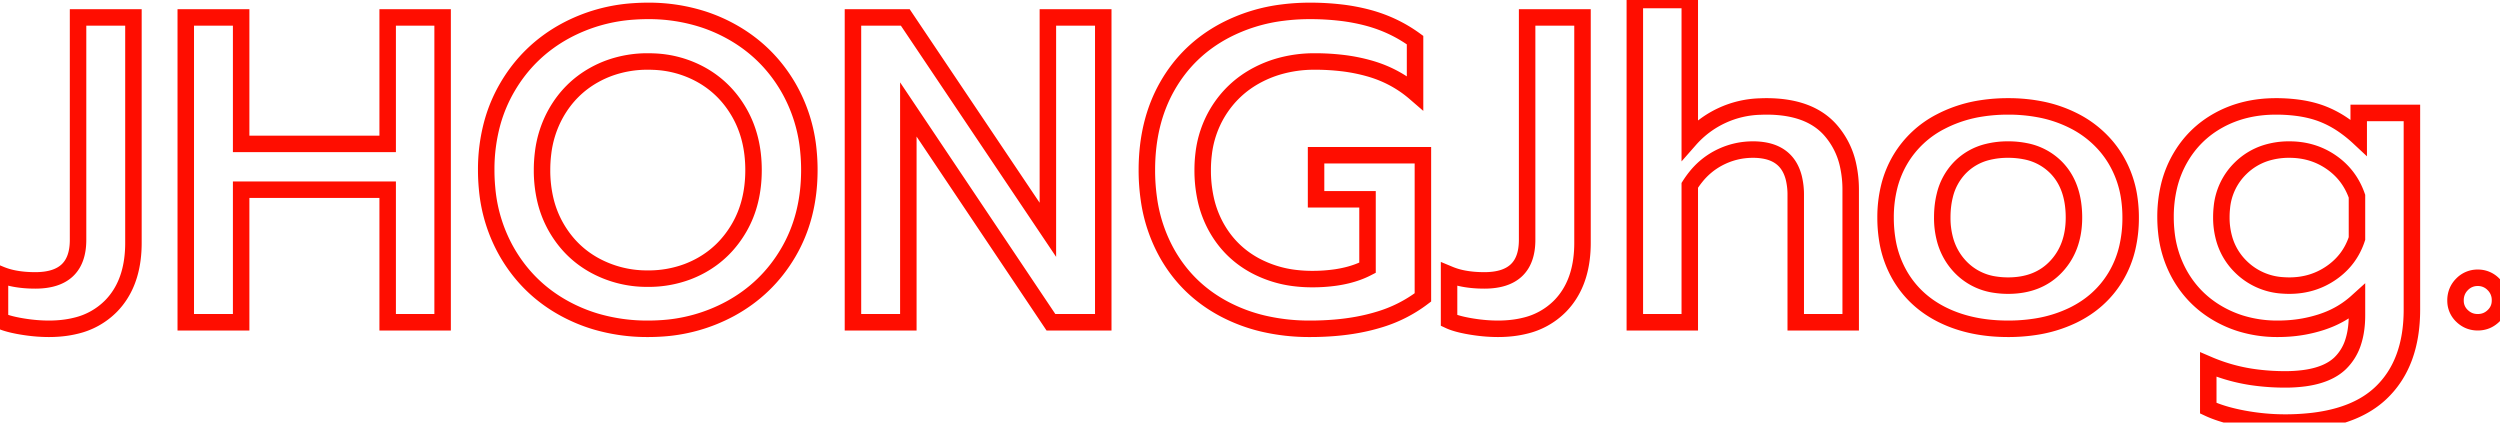 <svg width="286.65" height="48.45" viewBox="0 0 286.65 48.45" xmlns="http://www.w3.org/2000/svg"><g id="svgGroup" stroke-linecap="round" fill-rule="evenodd" font-size="9pt" stroke="#ff0d00" stroke-width="0.5mm" fill="none" style="stroke:#ff0d00;stroke-width:0.5mm;fill:none"><path d="M 97.8 36.95 L 97.8 2 L 103.8 2 L 120.15 26.35 L 120.15 2 L 126.5 2 L 126.5 36.95 L 120.5 36.95 L 104.15 12.55 L 104.15 36.95 L 97.8 36.95 Z M 162.25 4.6 L 162.25 10.65 Q 160.05 8.75 157.2 7.9 A 19.815 19.815 0 0 0 153.859 7.225 A 26.51 26.51 0 0 0 150.75 7.05 A 14.675 14.675 0 0 0 146.514 7.646 A 13.044 13.044 0 0 0 144.225 8.575 Q 141.3 10.1 139.6 12.925 A 11.857 11.857 0 0 0 138.013 17.628 A 15.109 15.109 0 0 0 137.9 19.5 A 15.27 15.27 0 0 0 138.252 22.848 A 11.887 11.887 0 0 0 139.5 26.125 Q 141.1 28.95 143.95 30.475 A 12.914 12.914 0 0 0 148.648 31.902 A 16.136 16.136 0 0 0 150.45 32 A 18.766 18.766 0 0 0 153.122 31.821 Q 154.504 31.622 155.656 31.201 A 9.642 9.642 0 0 0 156.8 30.7 L 156.8 22.85 L 150.9 22.85 L 150.9 17.8 L 163.15 17.8 L 163.15 34.1 A 15.74 15.74 0 0 1 157.989 36.684 Q 155.771 37.351 153.11 37.58 A 33.933 33.933 0 0 1 150.2 37.7 A 23.169 23.169 0 0 1 144.86 37.108 A 18.774 18.774 0 0 1 140.45 35.475 Q 136.2 33.25 133.85 29.125 A 17.798 17.798 0 0 1 131.729 22.803 A 23.032 23.032 0 0 1 131.5 19.5 Q 131.5 14 133.85 9.875 Q 136.2 5.75 140.45 3.5 A 19.321 19.321 0 0 1 147.125 1.438 A 24.48 24.48 0 0 1 150.2 1.25 A 30.122 30.122 0 0 1 153.645 1.438 A 22.101 22.101 0 0 1 156.9 2.05 Q 159.85 2.85 162.25 4.6 Z M 21.3 36.95 L 21.3 2 L 27.65 2 L 27.65 16.5 L 44.45 16.5 L 44.45 2 L 50.75 2 L 50.75 36.95 L 44.45 36.95 L 44.45 21.75 L 27.65 21.75 L 27.65 36.95 L 21.3 36.95 Z M 187.45 36.95 L 187.45 0 L 193.75 0 L 193.75 16 A 11.144 11.144 0 0 1 201.883 12.215 A 14.833 14.833 0 0 1 202.55 12.2 Q 207.4 12.2 209.8 14.825 A 8.909 8.909 0 0 1 211.916 19.013 A 12.983 12.983 0 0 1 212.2 21.8 L 212.2 36.95 L 205.9 36.95 L 205.9 22.4 A 8.137 8.137 0 0 0 205.67 20.37 Q 204.996 17.763 202.353 17.267 A 7.336 7.336 0 0 0 201 17.15 Q 198.85 17.15 196.95 18.175 A 8.267 8.267 0 0 0 194.437 20.289 A 10.306 10.306 0 0 0 193.75 21.25 L 193.75 36.95 L 187.45 36.95 Z M 253.2 46.8 L 253.2 41.8 A 20.326 20.326 0 0 0 258.892 43.317 A 25.654 25.654 0 0 0 262 43.5 A 16.552 16.552 0 0 0 264.221 43.362 Q 266.926 42.994 268.325 41.65 A 5.855 5.855 0 0 0 269.841 39.132 Q 270.135 38.198 270.218 37.066 A 12.581 12.581 0 0 0 270.25 36.15 L 270.25 34.6 A 10.92 10.92 0 0 1 266.706 36.746 A 12.722 12.722 0 0 1 266.2 36.925 A 15.622 15.622 0 0 1 262.15 37.673 A 18.158 18.158 0 0 1 261.15 37.7 A 14.15 14.15 0 0 1 256.861 37.065 A 12.733 12.733 0 0 1 254.55 36.075 Q 251.6 34.45 249.95 31.55 A 12.638 12.638 0 0 1 248.391 26.611 A 15.798 15.798 0 0 1 248.3 24.9 A 15.052 15.052 0 0 1 248.706 21.331 A 12.09 12.09 0 0 1 249.925 18.225 Q 251.55 15.35 254.425 13.775 Q 257.3 12.2 260.95 12.2 A 18.911 18.911 0 0 1 263.372 12.347 Q 264.928 12.548 266.2 13.025 A 11.717 11.717 0 0 1 268.76 14.384 A 15.397 15.397 0 0 1 270.45 15.75 L 270.45 12.95 L 276.55 12.95 L 276.55 35.5 Q 276.55 41.7 272.975 45.075 Q 270.237 47.66 265.254 48.265 A 27.041 27.041 0 0 1 262 48.45 Q 259.6 48.45 257.2 48 Q 254.8 47.55 253.2 46.8 Z M 68.282 36.855 A 20.859 20.859 0 0 0 74.3 37.7 A 22.726 22.726 0 0 0 75.585 37.664 A 19.054 19.054 0 0 0 83.725 35.4 Q 87.95 33.1 90.375 28.975 Q 92.8 24.85 92.8 19.5 A 22.113 22.113 0 0 0 92.7 17.376 A 17.822 17.822 0 0 0 90.375 10 Q 87.95 5.85 83.725 3.55 A 18.39 18.39 0 0 0 80.669 2.229 A 20.271 20.271 0 0 0 74.3 1.25 A 22.935 22.935 0 0 0 72.684 1.306 A 19.038 19.038 0 0 0 64.825 3.55 Q 60.6 5.85 58.175 10 A 17.152 17.152 0 0 0 56.475 14.007 A 20.121 20.121 0 0 0 55.75 19.5 A 22.113 22.113 0 0 0 55.85 21.624 A 17.822 17.822 0 0 0 58.175 29 Q 60.6 33.15 64.825 35.425 A 18.438 18.438 0 0 0 68.282 36.855 Z M 0 36.75 L 0 31.45 A 8.164 8.164 0 0 0 1.649 31.941 Q 2.738 32.15 4.05 32.15 Q 8.95 32.15 8.95 27.5 L 8.95 2 L 15.3 2 L 15.3 27.85 Q 15.3 31.884 13.339 34.399 A 8.248 8.248 0 0 1 12.75 35.075 A 8.341 8.341 0 0 1 8.672 37.354 Q 7.359 37.678 5.808 37.699 A 15.88 15.88 0 0 1 5.6 37.7 A 18.079 18.079 0 0 1 3.28 37.545 A 20.893 20.893 0 0 1 2.475 37.425 A 17.37 17.37 0 0 1 1.557 37.246 Q 0.591 37.028 0 36.75 Z M 166.15 36.75 L 166.15 31.45 A 8.164 8.164 0 0 0 167.799 31.941 Q 168.888 32.15 170.2 32.15 Q 175.1 32.15 175.1 27.5 L 175.1 2 L 181.45 2 L 181.45 27.85 Q 181.45 31.884 179.489 34.399 A 8.248 8.248 0 0 1 178.9 35.075 A 8.341 8.341 0 0 1 174.822 37.354 Q 173.509 37.678 171.958 37.699 A 15.88 15.88 0 0 1 171.75 37.7 A 18.079 18.079 0 0 1 169.43 37.545 A 20.893 20.893 0 0 1 168.625 37.425 A 17.37 17.37 0 0 1 167.707 37.246 Q 166.741 37.028 166.15 36.75 Z M 230.25 37.7 Q 226.05 37.7 222.875 36.175 Q 219.7 34.65 217.95 31.775 A 11.871 11.871 0 0 1 216.388 27.426 A 15.701 15.701 0 0 1 216.2 24.95 A 14.509 14.509 0 0 1 216.618 21.396 A 11.664 11.664 0 0 1 217.925 18.225 A 11.447 11.447 0 0 1 222.553 13.926 A 13.794 13.794 0 0 1 222.85 13.775 A 15.095 15.095 0 0 1 227.241 12.421 A 19.711 19.711 0 0 1 230.25 12.2 A 19.05 19.05 0 0 1 233.962 12.546 A 14.595 14.595 0 0 1 237.625 13.775 A 11.959 11.959 0 0 1 241.52 16.789 A 11.567 11.567 0 0 1 242.55 18.225 A 11.943 11.943 0 0 1 244.162 22.861 A 15.308 15.308 0 0 1 244.3 24.95 A 14.963 14.963 0 0 1 243.922 28.39 A 11.568 11.568 0 0 1 242.55 31.775 Q 240.8 34.65 237.625 36.175 A 15.195 15.195 0 0 1 233.375 37.467 A 20.169 20.169 0 0 1 230.25 37.7 Z M 74.3 31.95 A 12.712 12.712 0 0 0 78.803 31.163 A 11.937 11.937 0 0 0 80.4 30.425 Q 83.15 28.9 84.775 26.075 Q 86.4 23.25 86.4 19.5 Q 86.4 15.8 84.8 12.975 Q 83.2 10.15 80.45 8.6 A 12.141 12.141 0 0 0 74.958 7.065 A 14.515 14.515 0 0 0 74.3 7.05 A 12.874 12.874 0 0 0 69.92 7.783 A 11.954 11.954 0 0 0 68.125 8.6 Q 65.35 10.15 63.75 12.975 A 12.281 12.281 0 0 0 62.277 17.488 A 15.566 15.566 0 0 0 62.15 19.5 A 14.634 14.634 0 0 0 62.555 23.012 A 11.749 11.749 0 0 0 63.775 26.075 Q 65.4 28.9 68.175 30.425 A 12.461 12.461 0 0 0 74.091 31.949 A 14.602 14.602 0 0 0 74.3 31.95 Z M 270.25 27.35 L 270.25 22.5 Q 269.4 20.05 267.3 18.6 Q 265.2 17.15 262.5 17.15 A 8.797 8.797 0 0 0 259.777 17.554 A 7.272 7.272 0 0 0 256.9 19.3 A 7.215 7.215 0 0 0 254.756 23.828 A 9.917 9.917 0 0 0 254.7 24.9 A 8.842 8.842 0 0 0 255.092 27.588 A 7.228 7.228 0 0 0 256.9 30.55 A 7.425 7.425 0 0 0 261.771 32.724 A 9.934 9.934 0 0 0 262.5 32.75 Q 265.2 32.75 267.325 31.275 Q 269.45 29.8 270.25 27.35 Z M 230.25 32.75 Q 233.7 32.75 235.75 30.575 Q 237.8 28.4 237.8 24.95 Q 237.8 21.3 235.775 19.225 A 6.709 6.709 0 0 0 232.222 17.338 A 9.85 9.85 0 0 0 230.25 17.15 A 9.534 9.534 0 0 0 227.925 17.418 A 6.626 6.626 0 0 0 224.725 19.225 A 6.86 6.86 0 0 0 222.985 22.434 Q 222.718 23.51 222.701 24.78 A 12.96 12.96 0 0 0 222.7 24.95 A 9.468 9.468 0 0 0 223.035 27.531 A 7.237 7.237 0 0 0 224.75 30.575 A 6.8 6.8 0 0 0 228.808 32.646 A 9.635 9.635 0 0 0 230.25 32.75 Z M 284.1 36.95 Q 283.05 36.95 282.3 36.225 A 2.367 2.367 0 0 1 281.551 34.515 A 2.898 2.898 0 0 1 281.55 34.45 A 2.659 2.659 0 0 1 281.749 33.409 A 2.52 2.52 0 0 1 282.3 32.6 A 2.453 2.453 0 0 1 284.067 31.85 A 2.919 2.919 0 0 1 284.1 31.85 A 2.451 2.451 0 0 1 285.876 32.577 A 3.009 3.009 0 0 1 285.9 32.6 A 2.508 2.508 0 0 1 286.65 34.416 A 3.201 3.201 0 0 1 286.65 34.45 Q 286.65 35.5 285.9 36.225 Q 285.15 36.95 284.1 36.95 Z" vector-effect="non-scaling-stroke"/></g></svg>